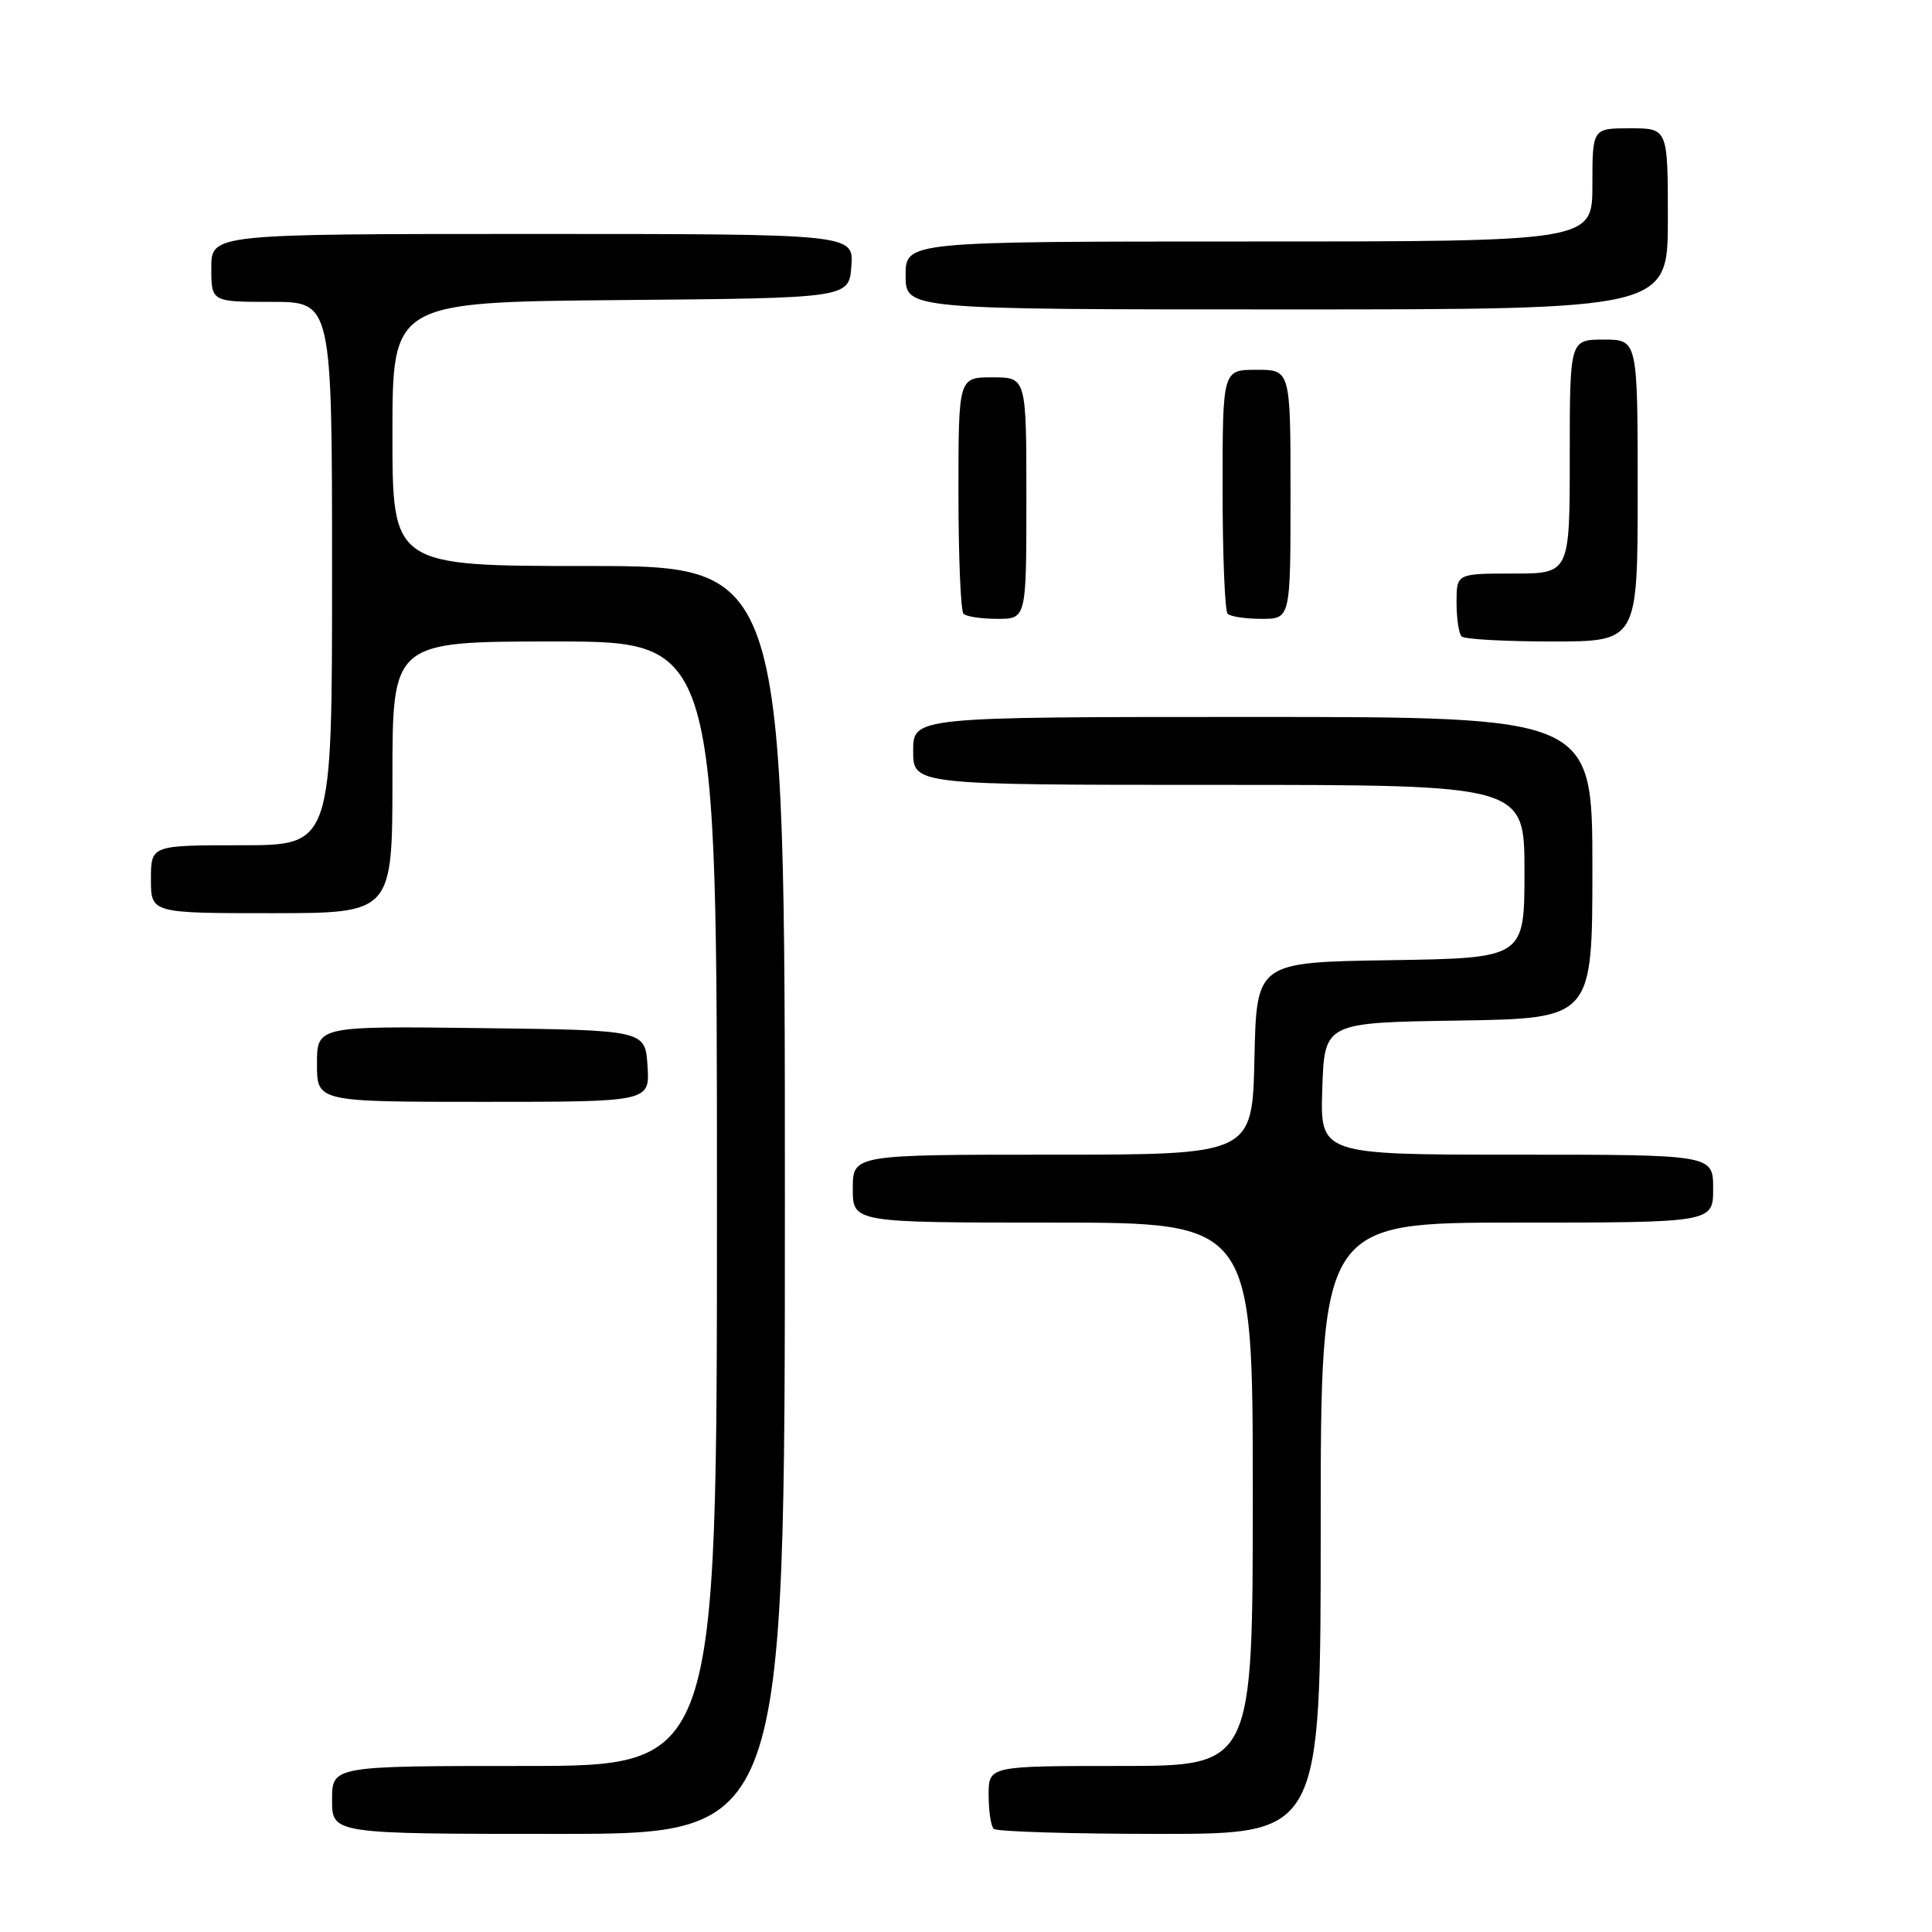<?xml version="1.0" encoding="UTF-8" standalone="no"?>
<!DOCTYPE svg PUBLIC "-//W3C//DTD SVG 1.1//EN" "http://www.w3.org/Graphics/SVG/1.1/DTD/svg11.dtd" >
<svg xmlns="http://www.w3.org/2000/svg" xmlns:xlink="http://www.w3.org/1999/xlink" version="1.1" viewBox="0 0 256 256">
 <g >
 <path fill="currentColor"
d=" M 104.00 159.00 C 104.00 75.00 104.00 75.00 78.00 75.00 C 52.00 75.00 52.00 75.00 52.00 57.51 C 52.00 40.03 52.00 40.03 82.25 39.76 C 112.50 39.50 112.50 39.50 112.81 35.25 C 113.11 31.00 113.11 31.00 70.56 31.00 C 28.00 31.00 28.00 31.00 28.00 35.50 C 28.00 40.00 28.00 40.00 36.00 40.00 C 44.00 40.00 44.00 40.00 44.00 76.00 C 44.00 112.00 44.00 112.00 32.00 112.00 C 20.00 112.00 20.00 112.00 20.00 116.50 C 20.00 121.00 20.00 121.00 36.00 121.00 C 52.00 121.00 52.00 121.00 52.00 103.00 C 52.00 85.00 52.00 85.00 73.50 85.00 C 95.00 85.00 95.00 85.00 95.00 159.50 C 95.00 234.00 95.00 234.00 69.50 234.00 C 44.00 234.00 44.00 234.00 44.00 238.50 C 44.00 243.00 44.00 243.00 74.00 243.00 C 104.00 243.00 104.00 243.00 104.00 159.00 Z  M 175.00 202.50 C 175.00 162.00 175.00 162.00 201.00 162.00 C 227.00 162.00 227.00 162.00 227.00 157.50 C 227.00 153.00 227.00 153.00 200.96 153.00 C 174.92 153.00 174.92 153.00 175.21 144.25 C 175.50 135.50 175.50 135.50 193.25 135.23 C 211.00 134.95 211.00 134.95 211.00 114.98 C 211.00 95.00 211.00 95.00 166.00 95.00 C 121.00 95.00 121.00 95.00 121.00 99.50 C 121.00 104.00 121.00 104.00 161.50 104.00 C 202.00 104.00 202.00 104.00 202.00 115.48 C 202.00 126.95 202.00 126.95 184.25 127.23 C 166.50 127.50 166.50 127.50 166.22 140.25 C 165.94 153.00 165.94 153.00 139.47 153.00 C 113.00 153.00 113.00 153.00 113.00 157.50 C 113.00 162.00 113.00 162.00 139.50 162.00 C 166.00 162.00 166.00 162.00 166.00 198.00 C 166.00 234.00 166.00 234.00 148.50 234.00 C 131.00 234.00 131.00 234.00 131.00 237.83 C 131.00 239.94 131.30 241.97 131.67 242.33 C 132.03 242.70 141.93 243.00 153.67 243.00 C 175.00 243.00 175.00 243.00 175.00 202.50 Z  M 85.80 141.25 C 85.50 136.50 85.50 136.50 63.75 136.23 C 42.00 135.96 42.00 135.96 42.00 140.98 C 42.00 146.00 42.00 146.00 64.05 146.00 C 86.11 146.00 86.11 146.00 85.80 141.25 Z  M 217.00 65.00 C 217.00 45.00 217.00 45.00 212.50 45.00 C 208.00 45.00 208.00 45.00 208.00 60.50 C 208.00 76.00 208.00 76.00 200.50 76.00 C 193.00 76.00 193.00 76.00 193.00 79.83 C 193.00 81.94 193.30 83.97 193.67 84.33 C 194.03 84.70 199.43 85.00 205.67 85.00 C 217.00 85.00 217.00 85.00 217.00 65.00 Z  M 136.00 66.00 C 136.00 50.00 136.00 50.00 131.50 50.00 C 127.00 50.00 127.00 50.00 127.00 65.33 C 127.00 73.77 127.30 80.97 127.67 81.33 C 128.03 81.70 130.06 82.00 132.17 82.00 C 136.00 82.00 136.00 82.00 136.00 66.00 Z  M 171.00 65.50 C 171.00 49.00 171.00 49.00 166.50 49.00 C 162.00 49.00 162.00 49.00 162.00 64.83 C 162.00 73.54 162.30 80.97 162.67 81.33 C 163.03 81.70 165.06 82.00 167.17 82.00 C 171.00 82.00 171.00 82.00 171.00 65.50 Z  M 221.00 29.00 C 221.00 17.00 221.00 17.00 216.00 17.00 C 211.00 17.00 211.00 17.00 211.00 24.50 C 211.00 32.00 211.00 32.00 165.50 32.00 C 120.00 32.00 120.00 32.00 120.00 36.50 C 120.00 41.00 120.00 41.00 170.50 41.00 C 221.00 41.00 221.00 41.00 221.00 29.00 Z "/>
</g>
</svg>